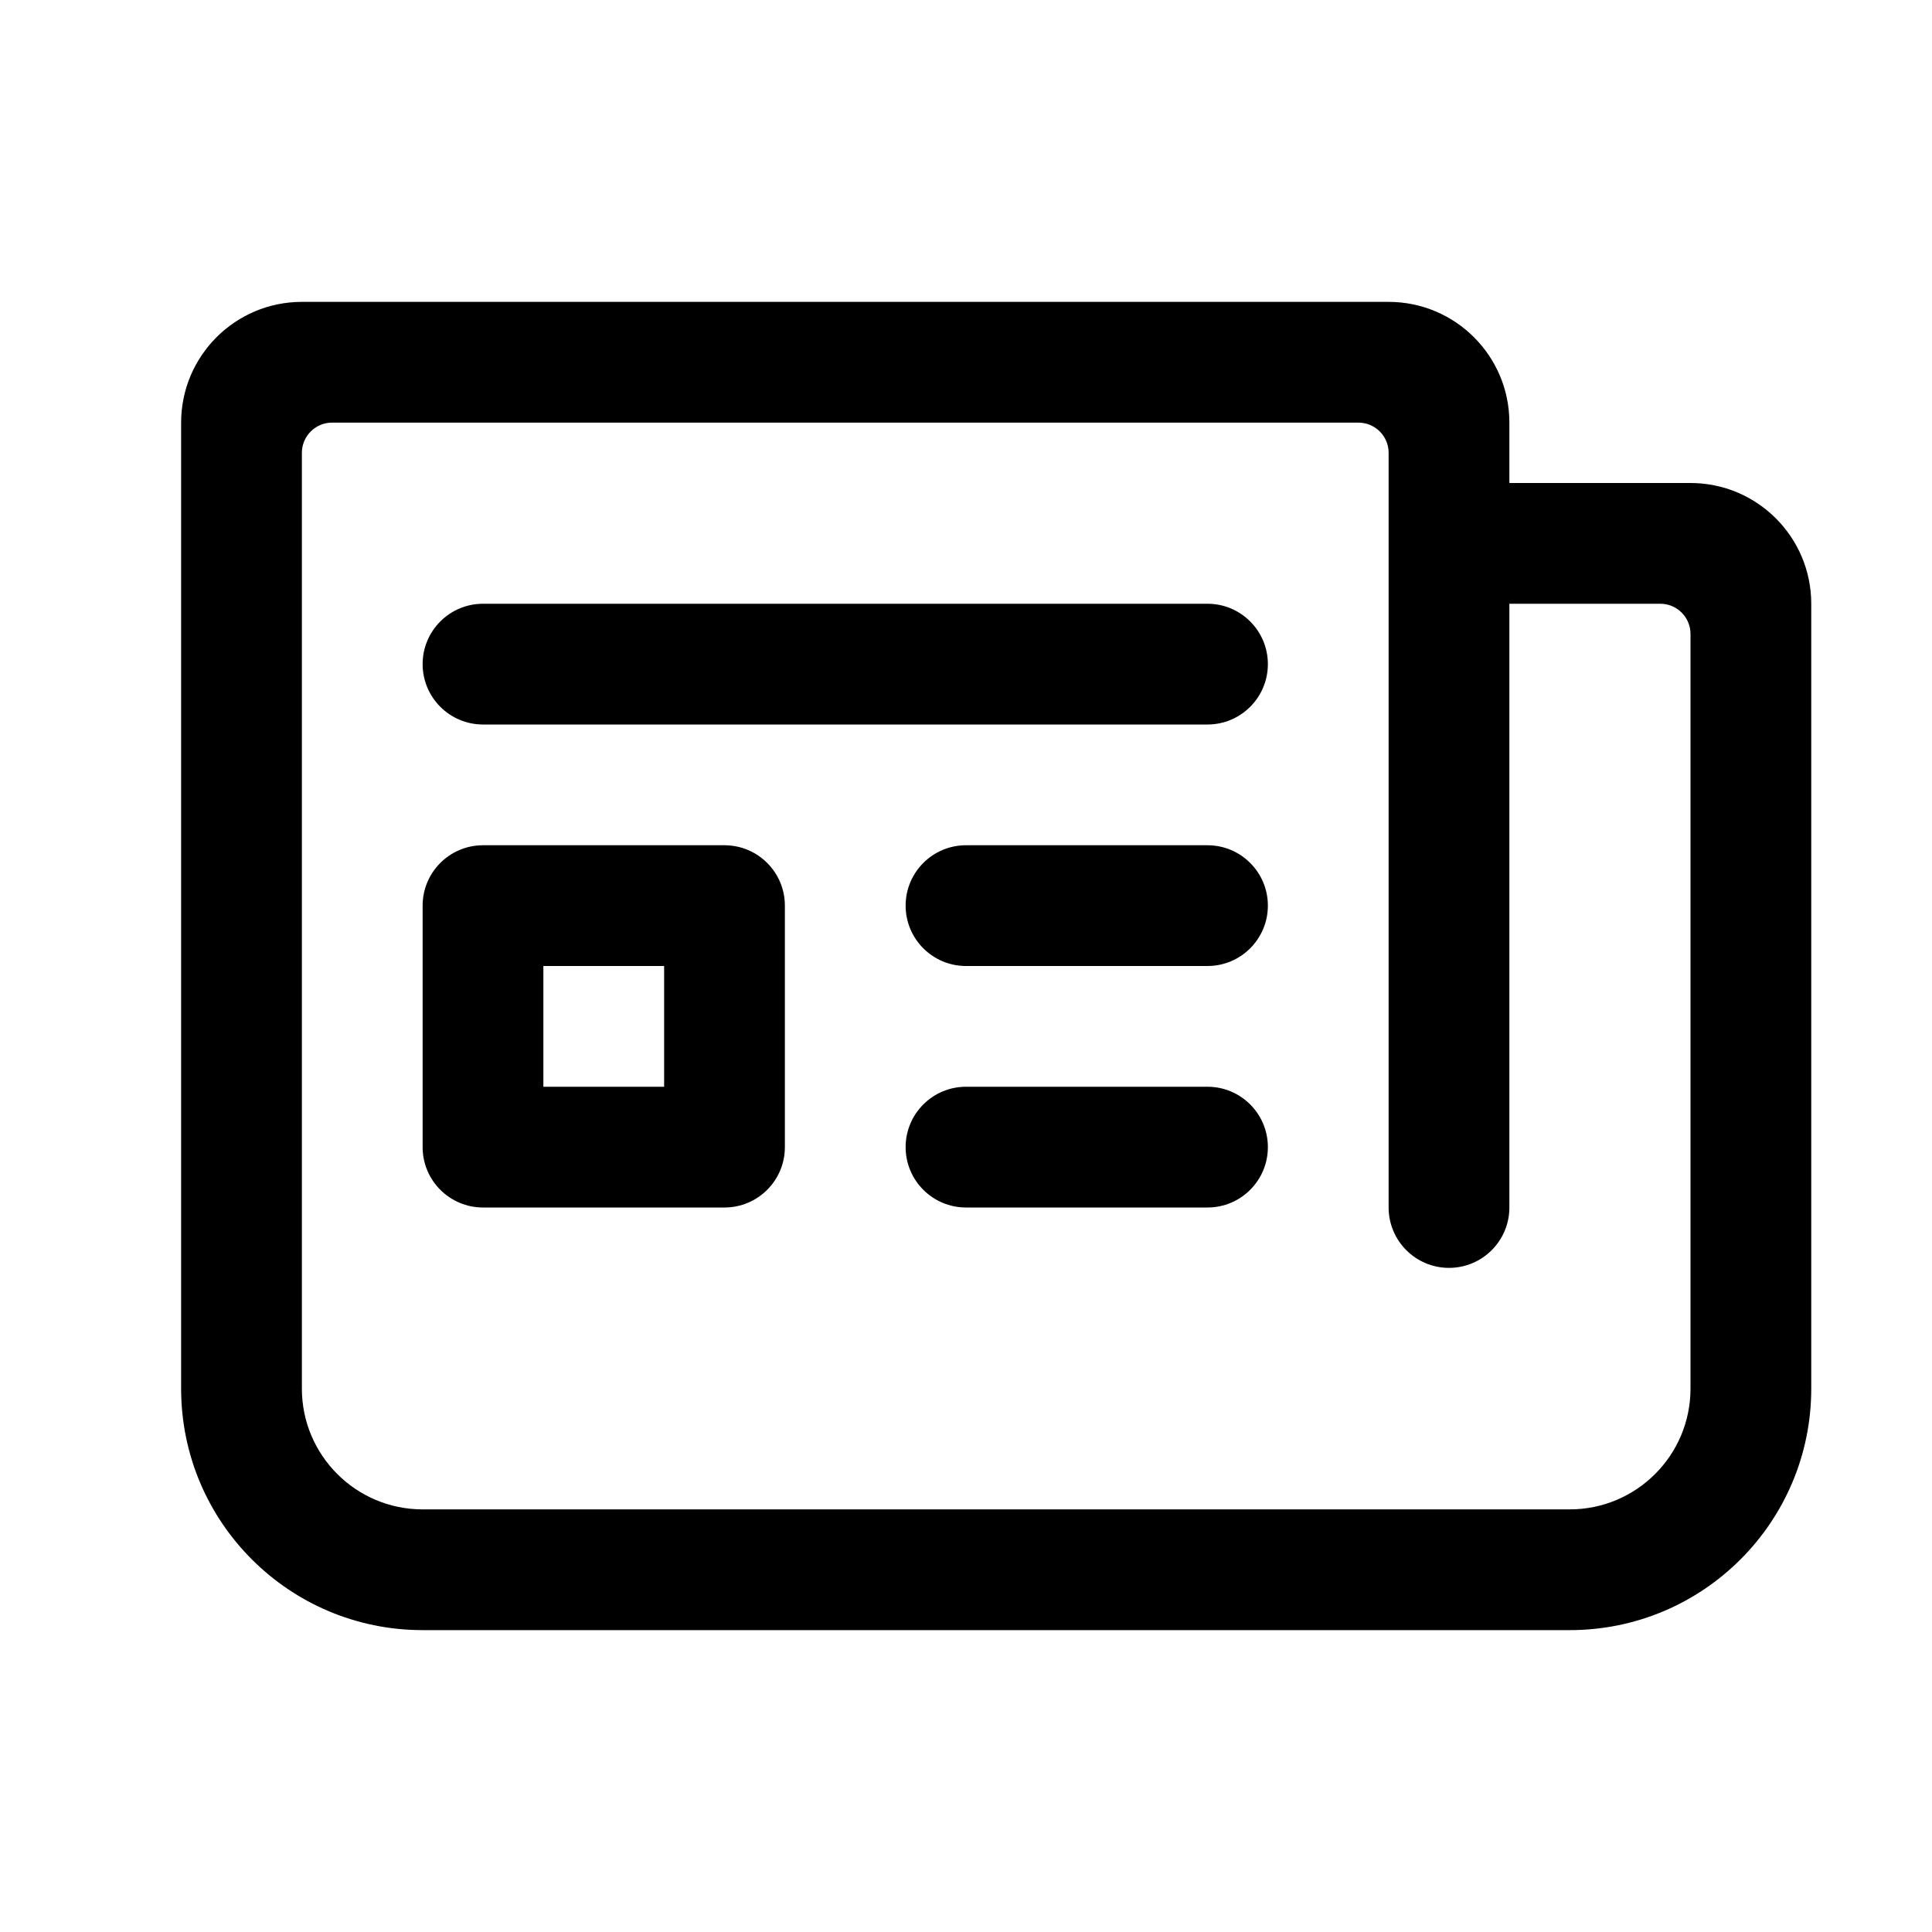<svg width="24" height="24" viewBox="0 0 24 24" xmlns="http://www.w3.org/2000/svg">
<path d="M5.25 8.25C5.25 7.836 5.586 7.5 6 7.5H15C15.414 7.5 15.75 7.836 15.75 8.25C15.75 8.664 15.414 9 15 9H6C5.586 9 5.25 8.664 5.25 8.25Z" />
<path d="M12 10.5C11.586 10.5 11.25 10.836 11.25 11.25C11.25 11.664 11.586 12 12 12H15C15.414 12 15.75 11.664 15.75 11.25C15.75 10.836 15.414 10.5 15 10.5H12Z" />
<path d="M11.25 14.25C11.25 13.836 11.586 13.5 12 13.5H15C15.414 13.5 15.75 13.836 15.75 14.25C15.75 14.664 15.414 15 15 15H12C11.586 15 11.25 14.664 11.25 14.25Z" />
<path fill-rule="evenodd" clip-rule="evenodd" d="M5.25 11.25C5.25 10.836 5.586 10.5 6 10.5H9C9.414 10.5 9.75 10.836 9.75 11.25V14.25C9.75 14.664 9.414 15 9 15H6C5.586 15 5.25 14.664 5.25 14.25V11.25ZM6.75 13.5V12H8.25V13.5H6.75Z" />
<path fill-rule="evenodd" clip-rule="evenodd" d="M3.75 3.75C2.922 3.75 2.25 4.422 2.25 5.25V17.25C2.25 18.907 3.593 20.25 5.25 20.25H19.5C21.157 20.25 22.5 18.907 22.5 17.25V7.5C22.5 6.672 21.828 6 21 6H18.75V5.25C18.75 4.422 18.078 3.75 17.25 3.75H3.75ZM17.25 5.625C17.25 5.418 17.082 5.25 16.875 5.25H4.125C3.918 5.25 3.75 5.418 3.75 5.625V17.25C3.75 18.078 4.422 18.75 5.25 18.75H19.5C20.328 18.75 21 18.078 21 17.25V7.875C21 7.668 20.832 7.5 20.625 7.5H18.75V15C18.75 15.414 18.414 15.75 18 15.75C17.586 15.75 17.25 15.414 17.25 15V5.625Z" />
</svg>
